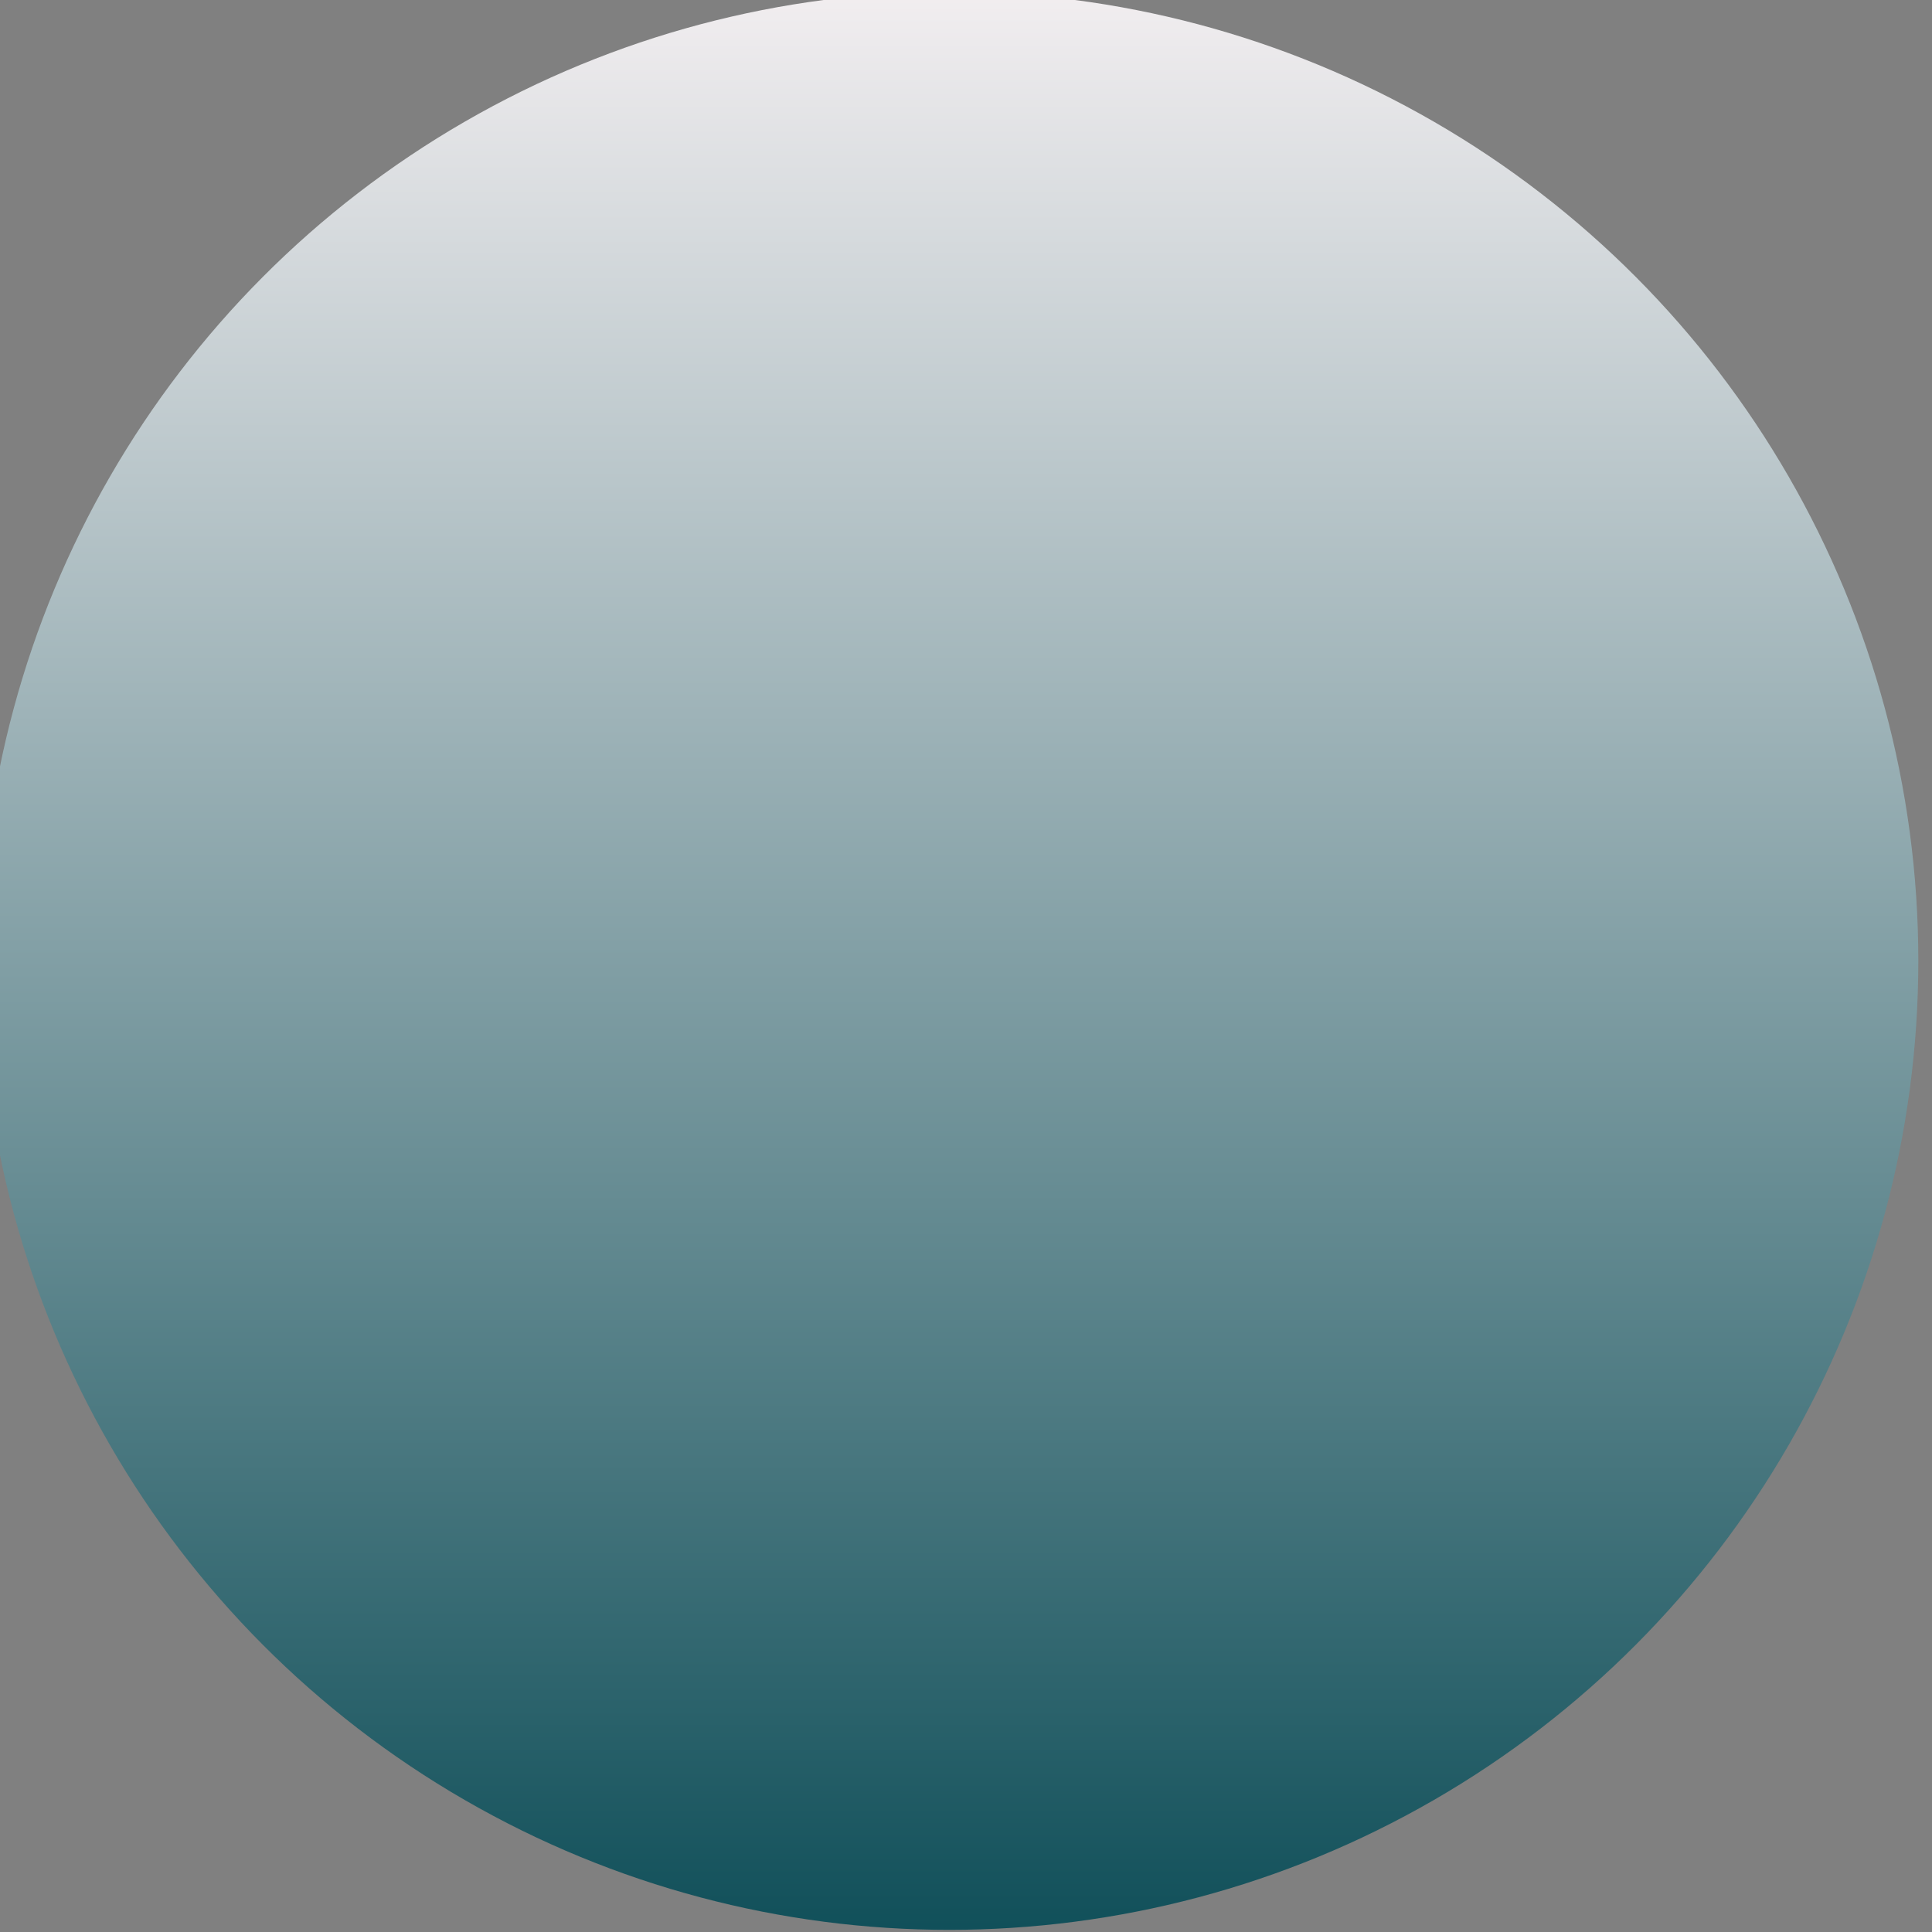 <?xml version="1.0" encoding="UTF-8" standalone="no"?>
<svg
   xmlns:serif="http://www.serif.com/"
   xmlns:dc="http://purl.org/dc/elements/1.1/"
   xmlns:cc="http://creativecommons.org/ns#"
   xmlns:rdf="http://www.w3.org/1999/02/22-rdf-syntax-ns#"
   xmlns:svg="http://www.w3.org/2000/svg"
   xmlns="http://www.w3.org/2000/svg"
   xmlns:sodipodi="http://sodipodi.sourceforge.net/DTD/sodipodi-0.dtd"
   xmlns:inkscape="http://www.inkscape.org/namespaces/inkscape"
   width="25"
   height="25"
   viewBox="0 0 25 25"
   version="1.1"
   xml:space="preserve"
   style="clip-rule:evenodd;fill-rule:evenodd;stroke-miterlimit:10"
   id="svg884"
   sodipodi:docname="VerboXS-bg.svg"
   inkscape:version="1.0.2-2 (e86c870879, 2021-01-15)"><rect x="0" y="0" width="25" height="25" fill="#808080" stroke="none"/>


<defs
   id="defs888"><linearGradient
     id="SVGID_1_-0"
     gradientUnits="userSpaceOnUse"
     x1="714.704"
     y1="-3999.4"
     x2="746.102"
     y2="-3999.4"
     gradientTransform="matrix(0,2.515,-2.515,0,-10019.036,-1797.313)"><stop
       offset="0"
       style="stop-color:#F2EEF0"
       id="stop3-5" /><stop
       offset="1"
       style="stop-color:#11505a;stop-opacity:1"
       id="stop5-0" /></linearGradient></defs>


<sodipodi:namedview
   pagecolor="#ffffff"
   bordercolor="#666666"
   inkscape:document-rotation="0"
   borderopacity="1"
   objecttolerance="10"
   gridtolerance="10"
   guidetolerance="10"
   inkscape:pageopacity="0"
   inkscape:pageshadow="2"
   inkscape:window-width="1417"
   inkscape:window-height="1041"
   id="namedview886"
   showgrid="false"
   inkscape:zoom="11.2"
   inkscape:cx="14.140369"
   inkscape:cy="22.131451"
   inkscape:window-x="277"
   inkscape:window-y="826"
   inkscape:window-maximized="0"
   inkscape:current-layer="path10768" />



    <g
   id="Layer-1"
   serif:id="Layer 1"
   transform="matrix(1.031,0,0,1.031,-672.77,-353.083)">
        



        <g
   id="path10768"
   transform="matrix(0.308,0,0,0.308,652.049,342.267)">
            



        <circle
   fill="url(#SVGID_1_)"
   cx="40.282"
   cy="39.802"
   id="circle8"
   style="clip-rule:evenodd;fill:url(#SVGID_1_-0);fill-rule:evenodd;stroke-width:2.515;stroke-miterlimit:4;stroke-dasharray:none"
   r="39.487" /></g>



        



        



        



        



        
        
        
        
        
        



        



        
        






    
</g>



    <g
   id="Layer1">
    </g>



    



</svg>
